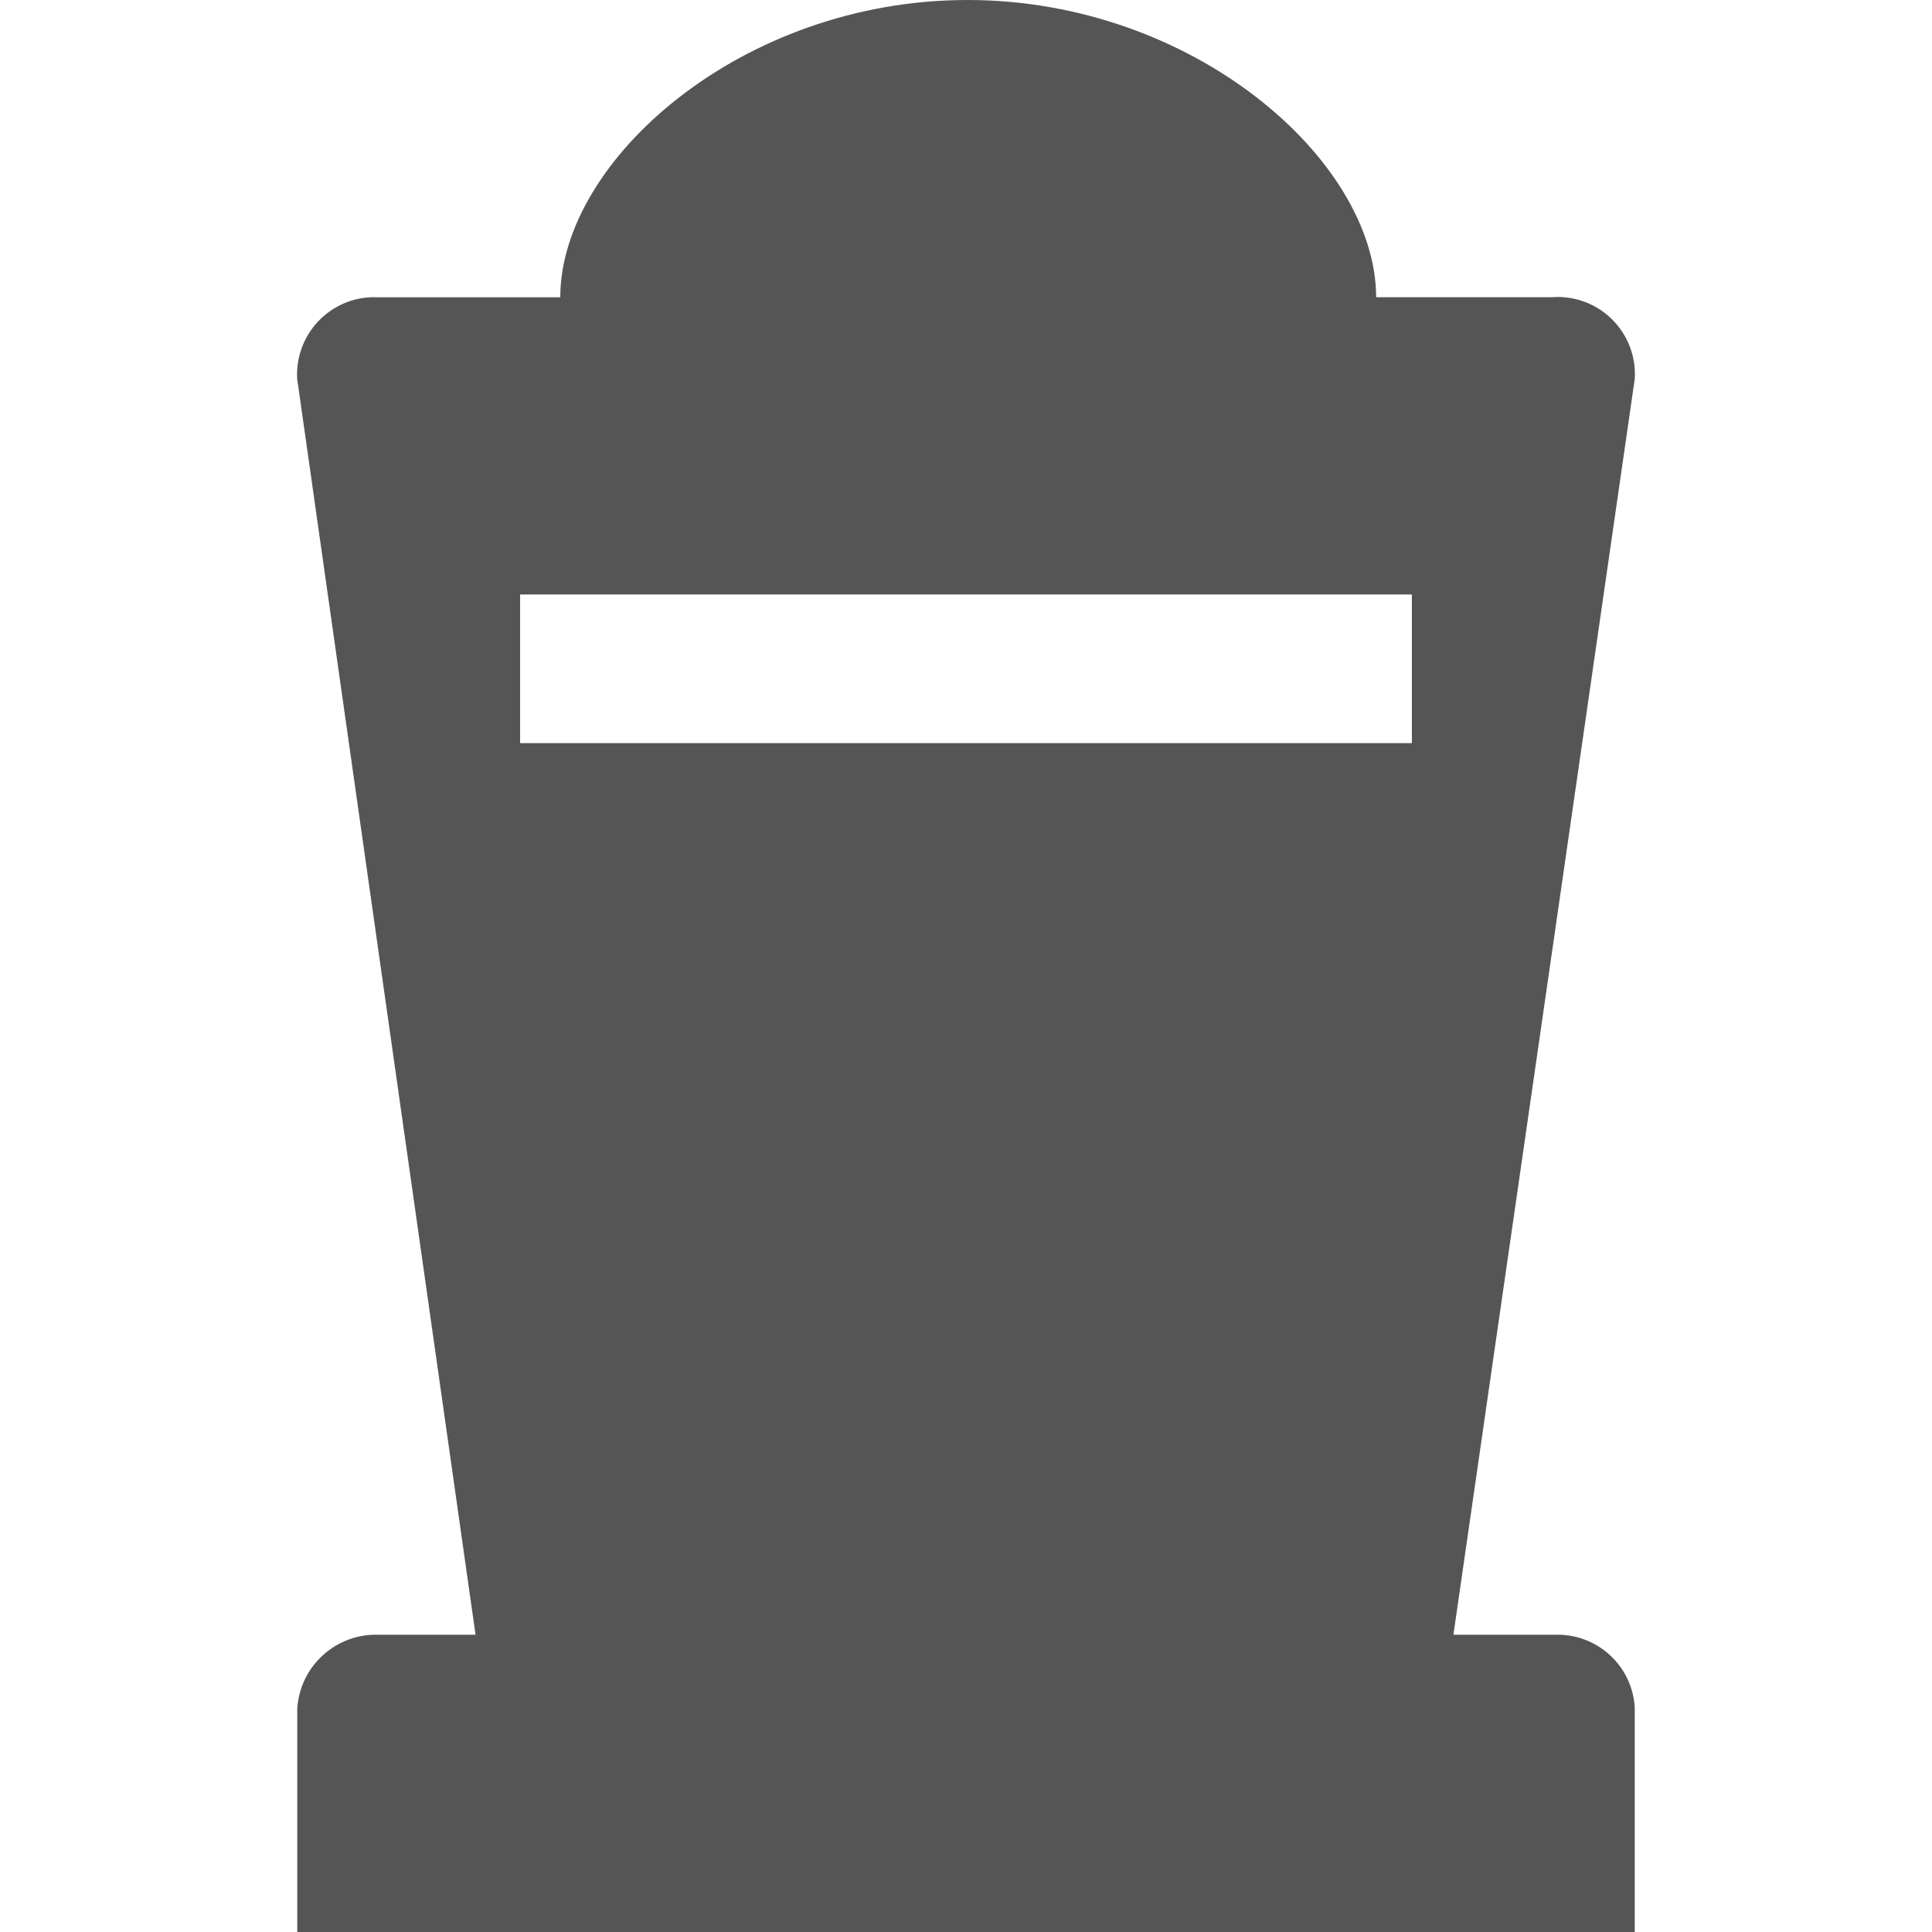 <?xml version="1.0" encoding="UTF-8" standalone="no"?>
<svg
   xmlns:dc="http://purl.org/dc/elements/1.1/"
   xmlns:cc="http://creativecommons.org/ns#"
   xmlns:rdf="http://www.w3.org/1999/02/22-rdf-syntax-ns#"
   xmlns:svg="http://www.w3.org/2000/svg"
   xmlns="http://www.w3.org/2000/svg"
   xmlns:sodipodi="http://sodipodi.sourceforge.net/DTD/sodipodi-0.dtd"
   xmlns:inkscape="http://www.inkscape.org/namespaces/inkscape"
   version="1.1"
   id="cemetery-15"
   width="14"
   height="14"
   viewBox="0 0 14 14"
   sodipodi:docname="cemetery.svg"
   inkscape:version="0.92.5 (2060ec1f9f, 2020-04-08)">
  <defs
     id="defs7" />
  <sodipodi:namedview
     pagecolor="#ffffff"
     bordercolor="#666666"
     borderopacity="1"
     objecttolerance="10"
     gridtolerance="10"
     guidetolerance="10"
     inkscape:pageopacity="0"
     inkscape:pageshadow="2"
     inkscape:window-width="1366"
     inkscape:window-height="741"
     id="namedview5"
     showgrid="false"
     inkscape:zoom="15.733333"
     inkscape:cx="-6.2723908"
     inkscape:cy="6.4999998"
     inkscape:window-x="0"
     inkscape:window-y="27"
     inkscape:window-maximized="1"
     inkscape:current-layer="cemetery-15"
     fit-margin-top="0"
     fit-margin-left="0"
     fit-margin-right="0"
     fit-margin-bottom="0" />
  <path
     d="M 11.265,11.846 H 10.532 L 11.846,2.746 C 11.865,2.437 11.63,2.172 11.321,2.153 c -0.026,-0.002 -0.052,-0.001 -0.078,7.539e-4 H 9.972 C 9.972,1.163 8.648,0 7.011,0 5.374,0 4.06,1.163 4.06,2.154 H 2.735 C 2.426,2.141 2.166,2.382 2.153,2.691 c -7.539e-4,0.018 -5.385e-4,0.037 5.384e-4,0.055 L 3.446,11.846 h -0.7 C 2.435,11.834 2.171,12.074 2.154,12.385 V 14 h 9.692 v -1.626 c -0.017,-0.305 -0.276,-0.54 -0.582,-0.528 z M 3.769,4.308 h 6.462 V 5.385 H 3.769 Z"
     id="path2"
     style="fill:#555555;stroke-width:1.077;fill-opacity:1"
     inkscape:connector-curvature="0" />
</svg>
